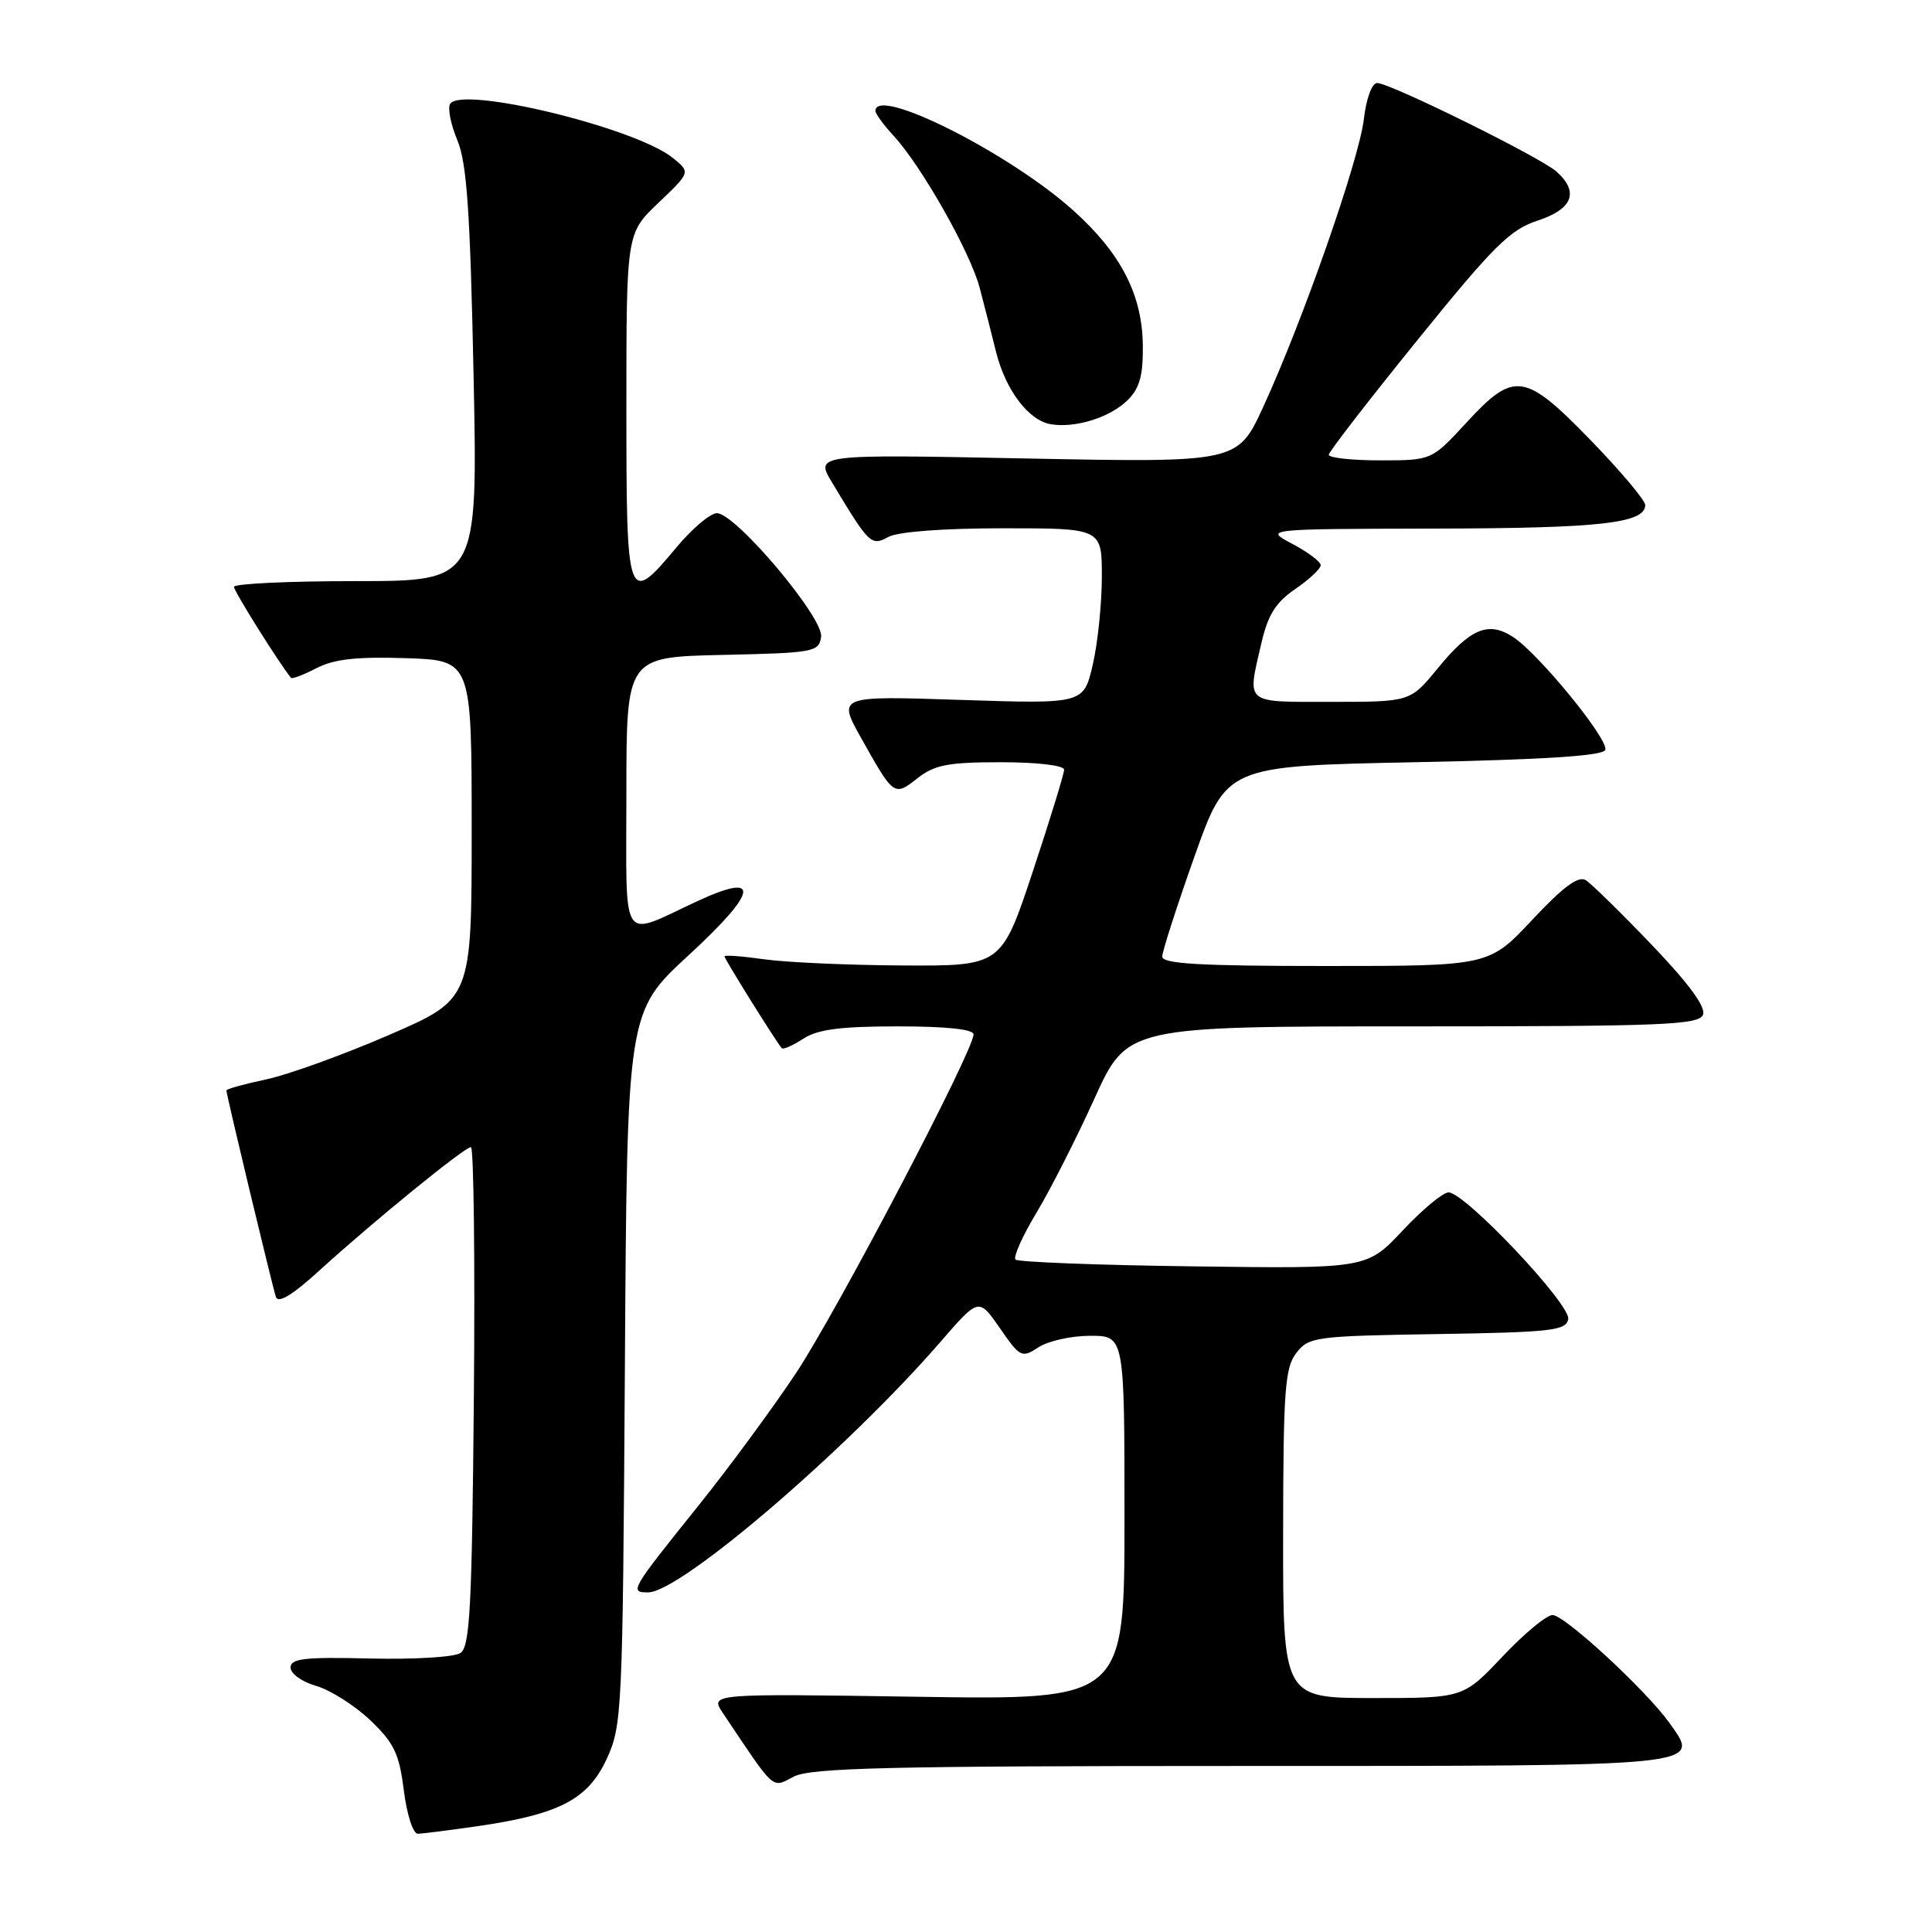 <?xml version="1.0" encoding="UTF-8" standalone="no"?>
<!DOCTYPE svg PUBLIC "-//W3C//DTD SVG 1.1//EN" "http://www.w3.org/Graphics/SVG/1.1/DTD/svg11.dtd" >
<svg xmlns="http://www.w3.org/2000/svg" xmlns:xlink="http://www.w3.org/1999/xlink" version="1.1" viewBox="0 0 256 256">
 <g >
 <path fill="currentColor"
d=" M 63.20 241.99 C 74.09 240.42 77.90 238.44 80.38 233.09 C 82.43 228.65 82.51 226.98 82.80 181.29 C 83.09 134.08 83.09 134.08 91.26 126.56 C 100.48 118.07 100.89 115.47 92.38 119.42 C 82.04 124.21 83.00 125.67 83.00 105.10 C 83.00 87.06 83.00 87.06 95.75 86.78 C 107.88 86.51 108.51 86.40 108.80 84.38 C 109.16 81.87 97.47 68.00 94.99 68.00 C 94.13 68.00 91.73 70.02 89.66 72.50 C 83.12 80.33 83.00 80.00 83.00 53.96 C 83.00 30.92 83.00 30.92 87.25 26.87 C 91.50 22.83 91.50 22.83 89.16 20.93 C 84.22 16.92 61.15 11.33 59.64 13.77 C 59.30 14.33 59.73 16.50 60.60 18.58 C 61.86 21.60 62.30 27.98 62.75 49.69 C 63.31 77.00 63.31 77.00 47.15 77.00 C 38.27 77.00 31.00 77.34 31.00 77.76 C 31.00 78.34 36.89 87.74 38.56 89.82 C 38.70 90.00 40.22 89.42 41.93 88.54 C 44.26 87.33 47.26 87.00 53.77 87.21 C 62.50 87.50 62.50 87.50 62.50 109.95 C 62.50 132.40 62.50 132.40 51.50 137.16 C 45.45 139.78 38.14 142.42 35.25 143.03 C 32.36 143.64 30.00 144.30 30.00 144.49 C 30.00 145.07 36.07 170.37 36.56 171.85 C 36.86 172.75 38.76 171.60 42.32 168.35 C 49.40 161.90 61.55 152.00 62.40 152.00 C 62.77 152.00 62.95 166.87 62.79 185.04 C 62.54 213.09 62.27 218.22 61.00 219.04 C 60.17 219.58 54.78 219.90 49.00 219.76 C 40.34 219.55 38.50 219.76 38.50 220.96 C 38.50 221.77 40.03 222.86 41.91 223.40 C 43.78 223.94 47.00 225.98 49.06 227.94 C 52.23 230.96 52.90 232.37 53.51 237.25 C 53.92 240.47 54.73 242.99 55.37 242.98 C 55.99 242.97 59.52 242.52 63.20 241.99 Z  M 164.33 234.00 C 226.53 234.00 225.36 234.12 221.20 228.29 C 218.12 223.97 207.32 214.00 205.72 214.00 C 204.93 214.00 201.95 216.47 199.09 219.50 C 193.89 225.00 193.89 225.00 181.94 225.00 C 170.00 225.00 170.00 225.00 170.02 203.25 C 170.04 184.19 170.26 181.22 171.77 179.27 C 173.42 177.14 174.26 177.03 190.49 176.77 C 205.57 176.53 207.51 176.31 207.80 174.80 C 208.17 172.88 194.12 158.00 191.94 158.00 C 191.20 158.00 188.47 160.27 185.86 163.05 C 181.11 168.11 181.11 168.11 158.14 167.80 C 145.50 167.64 134.89 167.23 134.56 166.90 C 134.24 166.57 135.47 163.80 137.31 160.74 C 139.16 157.68 142.62 150.86 145.01 145.59 C 149.36 136.00 149.36 136.00 187.21 136.00 C 220.43 136.00 225.14 135.81 225.66 134.45 C 226.05 133.43 223.77 130.32 218.87 125.20 C 214.82 120.97 210.88 117.11 210.13 116.63 C 209.15 116.01 207.13 117.50 203.03 121.88 C 197.30 128.00 197.30 128.00 175.65 128.00 C 158.99 128.00 154.00 127.71 154.00 126.75 C 154.01 126.06 155.93 120.10 158.27 113.50 C 162.53 101.50 162.53 101.50 187.43 101.00 C 204.81 100.65 212.45 100.15 212.71 99.36 C 213.17 97.98 203.91 86.64 200.51 84.42 C 197.23 82.27 194.86 83.25 190.52 88.54 C 186.87 93.00 186.87 93.00 176.43 93.00 C 164.77 93.00 165.25 93.40 167.13 85.26 C 168.00 81.48 169.03 79.83 171.63 78.05 C 173.48 76.78 175.00 75.36 175.00 74.89 C 175.00 74.43 173.31 73.16 171.25 72.07 C 167.50 70.09 167.50 70.09 190.18 70.04 C 212.05 70.00 218.00 69.33 218.00 66.92 C 218.00 66.30 214.77 62.46 210.83 58.39 C 202.03 49.32 200.64 49.12 194.31 56.00 C 189.70 61.00 189.70 61.00 182.85 61.00 C 179.08 61.00 176.03 60.66 176.07 60.25 C 176.10 59.84 181.39 53.00 187.82 45.06 C 197.91 32.59 200.08 30.43 203.75 29.23 C 208.40 27.70 209.27 25.45 206.25 22.74 C 204.16 20.86 184.19 11.00 182.48 11.00 C 181.79 11.00 181.03 13.06 180.71 15.83 C 180.07 21.23 172.61 42.57 167.39 53.90 C 163.99 61.30 163.99 61.30 135.99 60.75 C 108.00 60.19 108.00 60.19 110.25 63.93 C 115.21 72.18 115.42 72.38 117.73 71.14 C 119.02 70.45 125.05 70.00 132.93 70.00 C 146.00 70.00 146.00 70.00 146.00 76.42 C 146.00 79.96 145.46 85.20 144.80 88.06 C 143.59 93.28 143.59 93.28 127.28 92.74 C 110.97 92.20 110.97 92.20 114.14 97.85 C 118.43 105.51 118.48 105.55 121.56 103.13 C 123.83 101.34 125.62 101.00 132.63 101.00 C 137.48 101.00 141.00 101.42 141.00 101.99 C 141.00 102.53 139.13 108.61 136.85 115.49 C 132.69 128.00 132.69 128.00 119.60 127.93 C 112.39 127.89 104.14 127.52 101.25 127.11 C 98.36 126.70 96.00 126.52 96.00 126.73 C 96.00 127.08 102.87 138.09 103.59 138.89 C 103.78 139.10 105.06 138.53 106.43 137.64 C 108.33 136.40 111.36 136.00 118.96 136.00 C 125.34 136.00 129.00 136.38 129.00 137.06 C 129.00 139.25 110.85 173.86 105.44 182.00 C 102.32 186.68 96.53 194.55 92.55 199.50 C 83.52 210.75 83.38 211.00 85.88 211.00 C 90.17 211.00 112.34 191.99 124.69 177.72 C 129.69 171.95 129.69 171.95 132.49 175.99 C 135.18 179.87 135.39 179.97 137.61 178.52 C 138.89 177.68 141.97 177.00 144.46 177.00 C 149.00 177.00 149.00 177.00 149.00 201.12 C 149.00 225.25 149.00 225.25 121.53 224.83 C 94.07 224.41 94.07 224.41 95.78 226.98 C 102.83 237.50 102.21 236.94 105.18 235.41 C 107.43 234.25 117.74 234.00 164.33 234.00 Z  M 149.46 52.98 C 151.02 51.42 151.48 49.70 151.43 45.72 C 151.34 39.01 148.51 33.54 142.22 27.89 C 133.73 20.26 116.00 11.34 116.00 14.70 C 116.00 15.08 117.07 16.54 118.37 17.95 C 122.08 21.95 128.60 33.45 129.83 38.20 C 130.45 40.56 131.42 44.35 131.98 46.62 C 133.25 51.71 136.32 55.75 139.27 56.22 C 142.57 56.75 147.15 55.29 149.46 52.98 Z "/>
</g>
</svg>